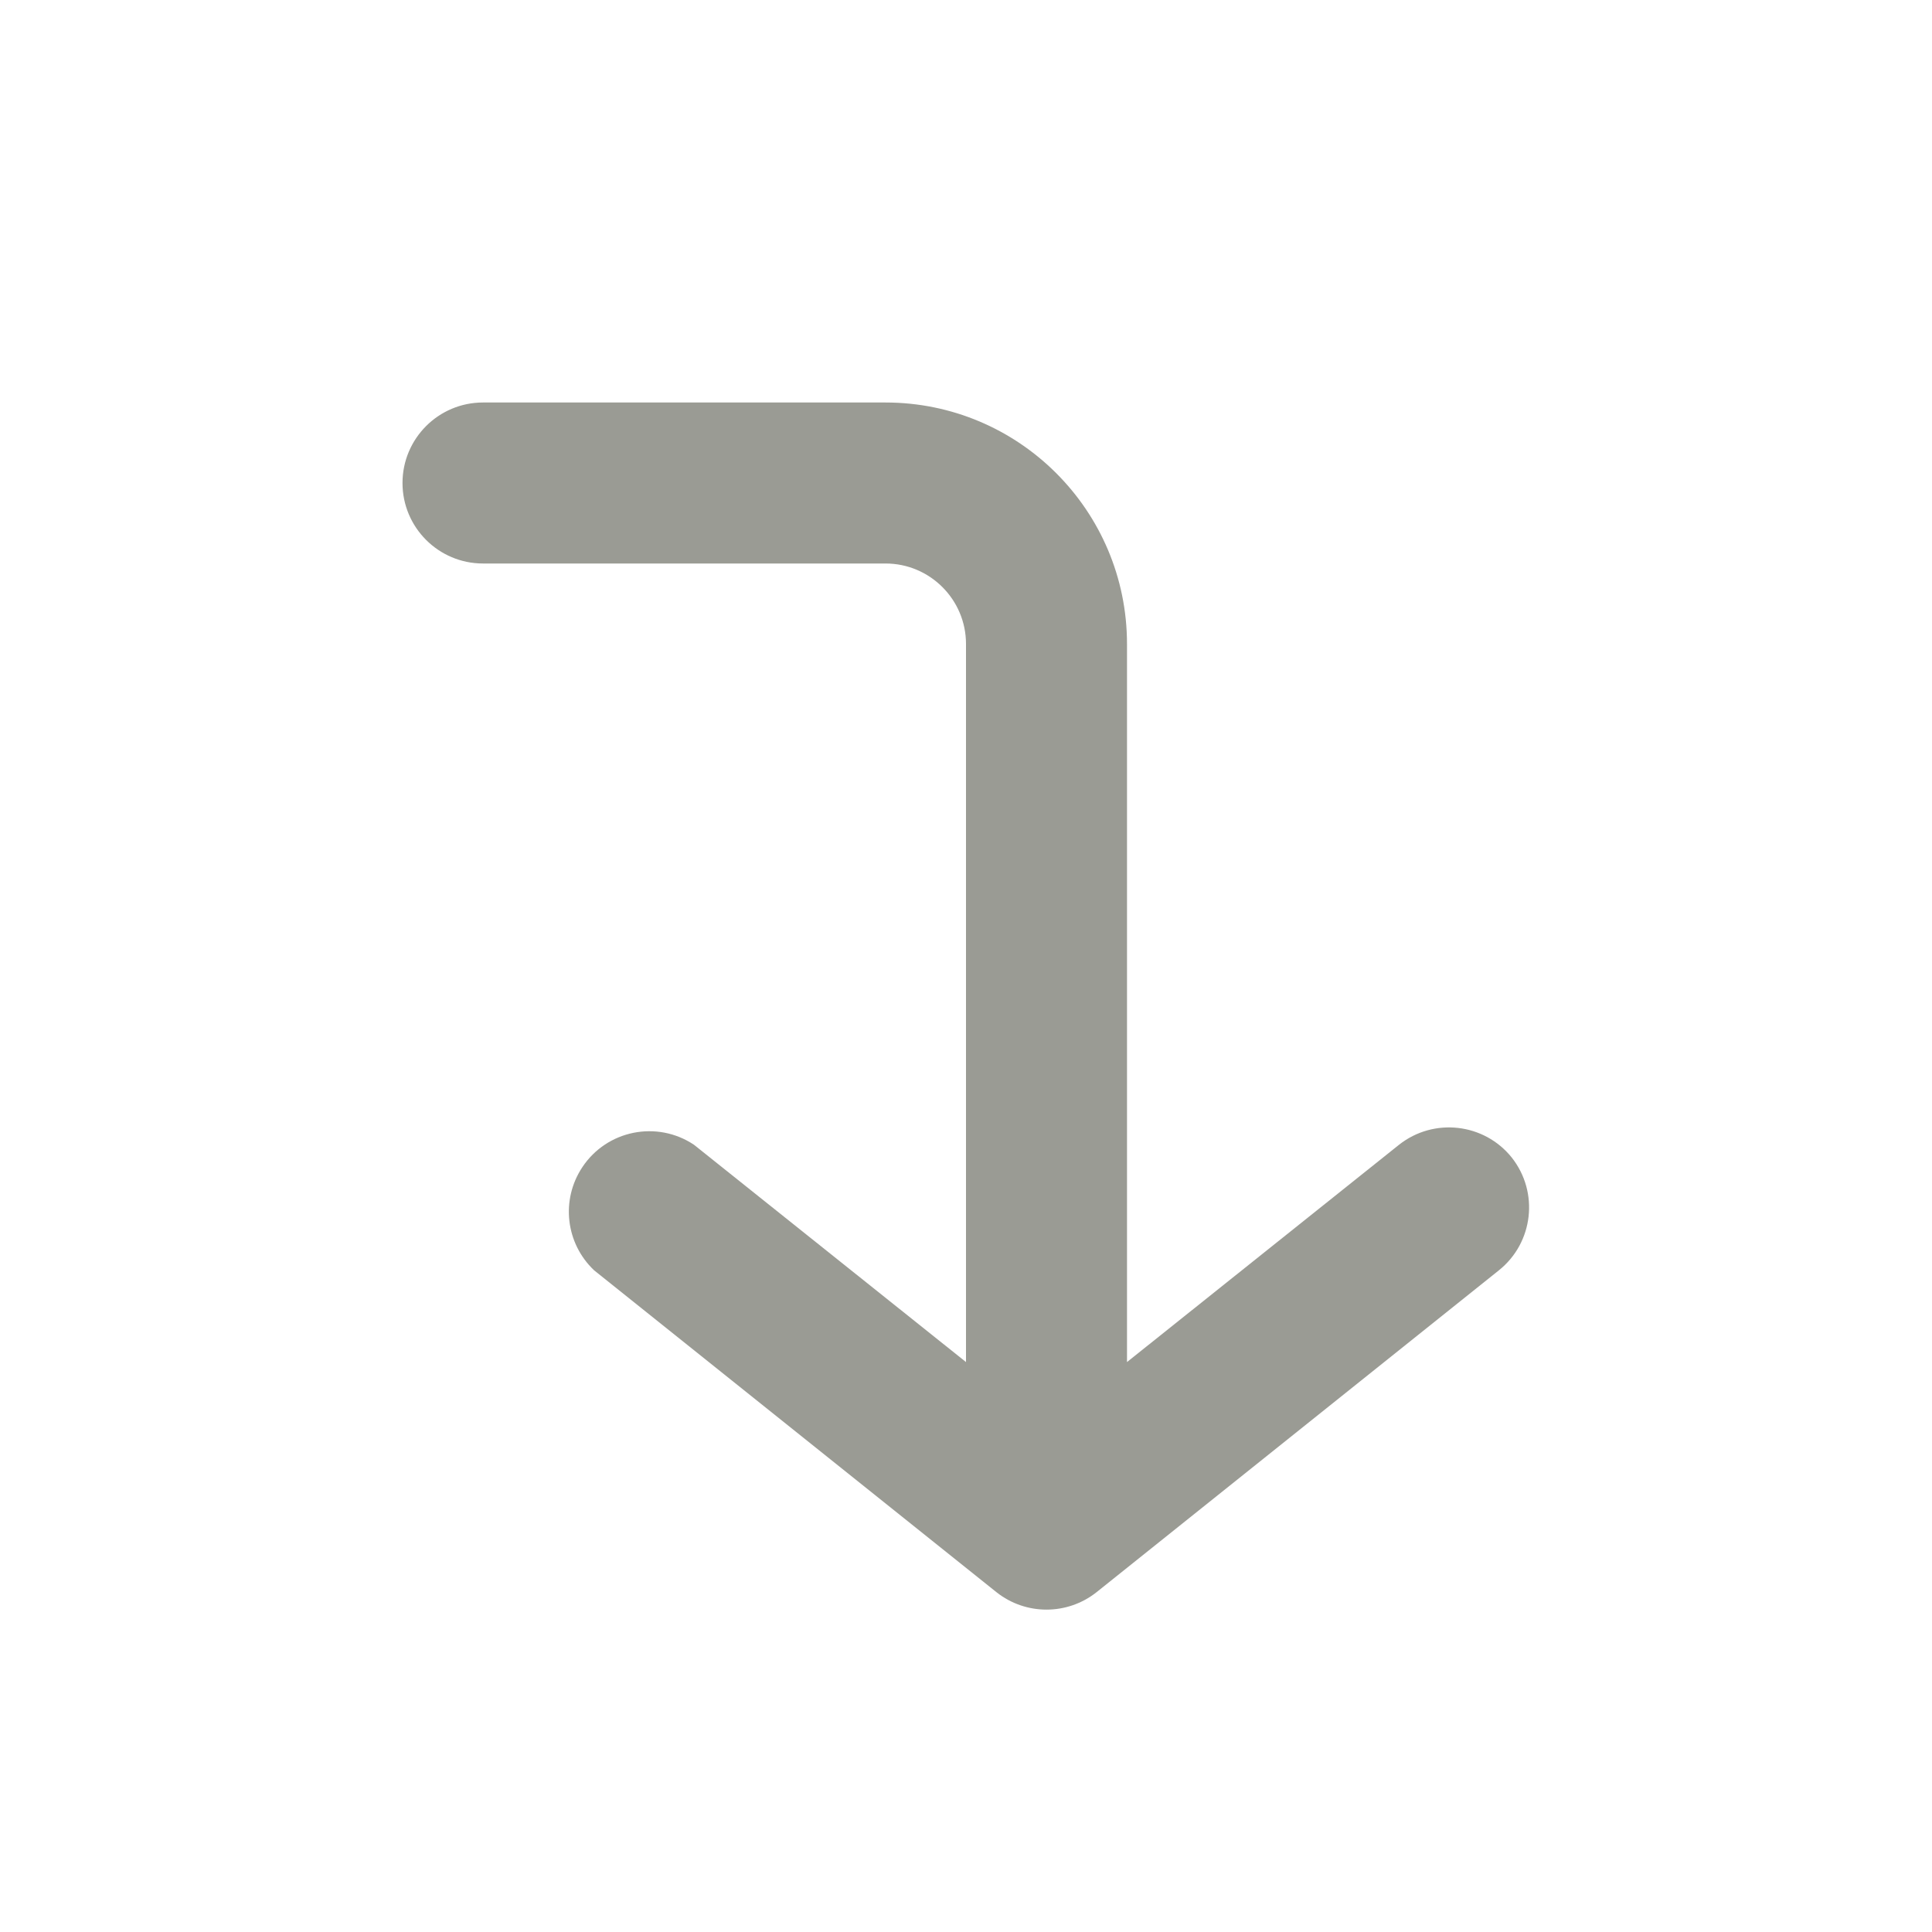 <?xml version="1.0" encoding="UTF-8"?>
<svg version="1.1" viewBox="0 0 24 24" xmlns="http://www.w3.org/2000/svg" xmlns:xlink="http://www.w3.org/1999/xlink">
    <!--Generated by IJSVG (https://github.com/iconjar/IJSVG)-->
    <g fill="#9A9B94">
        <path opacity="0" d="M0,0h24v24h-24Z"></path>
        <path d="M18.78,14.38l1.85721e-09,2.3193e-09c-0.343,-0.429 -0.969,-0.5 -1.4,-0.16l-3.38,2.7v-8.92v0c0,-1.657 -1.343,-3 -3,-3h-5h-4.37114e-08c-0.552,2.41411e-08 -1,0.448 -1,1c2.41411e-08,0.552 0.448,1 1,1h5h-4.37114e-08c0.552,-2.41411e-08 1,0.448 1,1v8.92l-3.38,-2.7l2.84014e-08,1.88789e-08c-0.46,-0.306 -1.081,-0.181 -1.386,0.279c-0.27,0.406 -0.208,0.946 0.146,1.281l5,4l9.57155e-08,7.56353e-08c0.363,0.287 0.877,0.287 1.24,-1.51271e-07l5,-4l1.00866e-08,-8.077e-09c0.429,-0.343 0.5,-0.969 0.16,-1.4Z"></path>
    </g>
</svg>